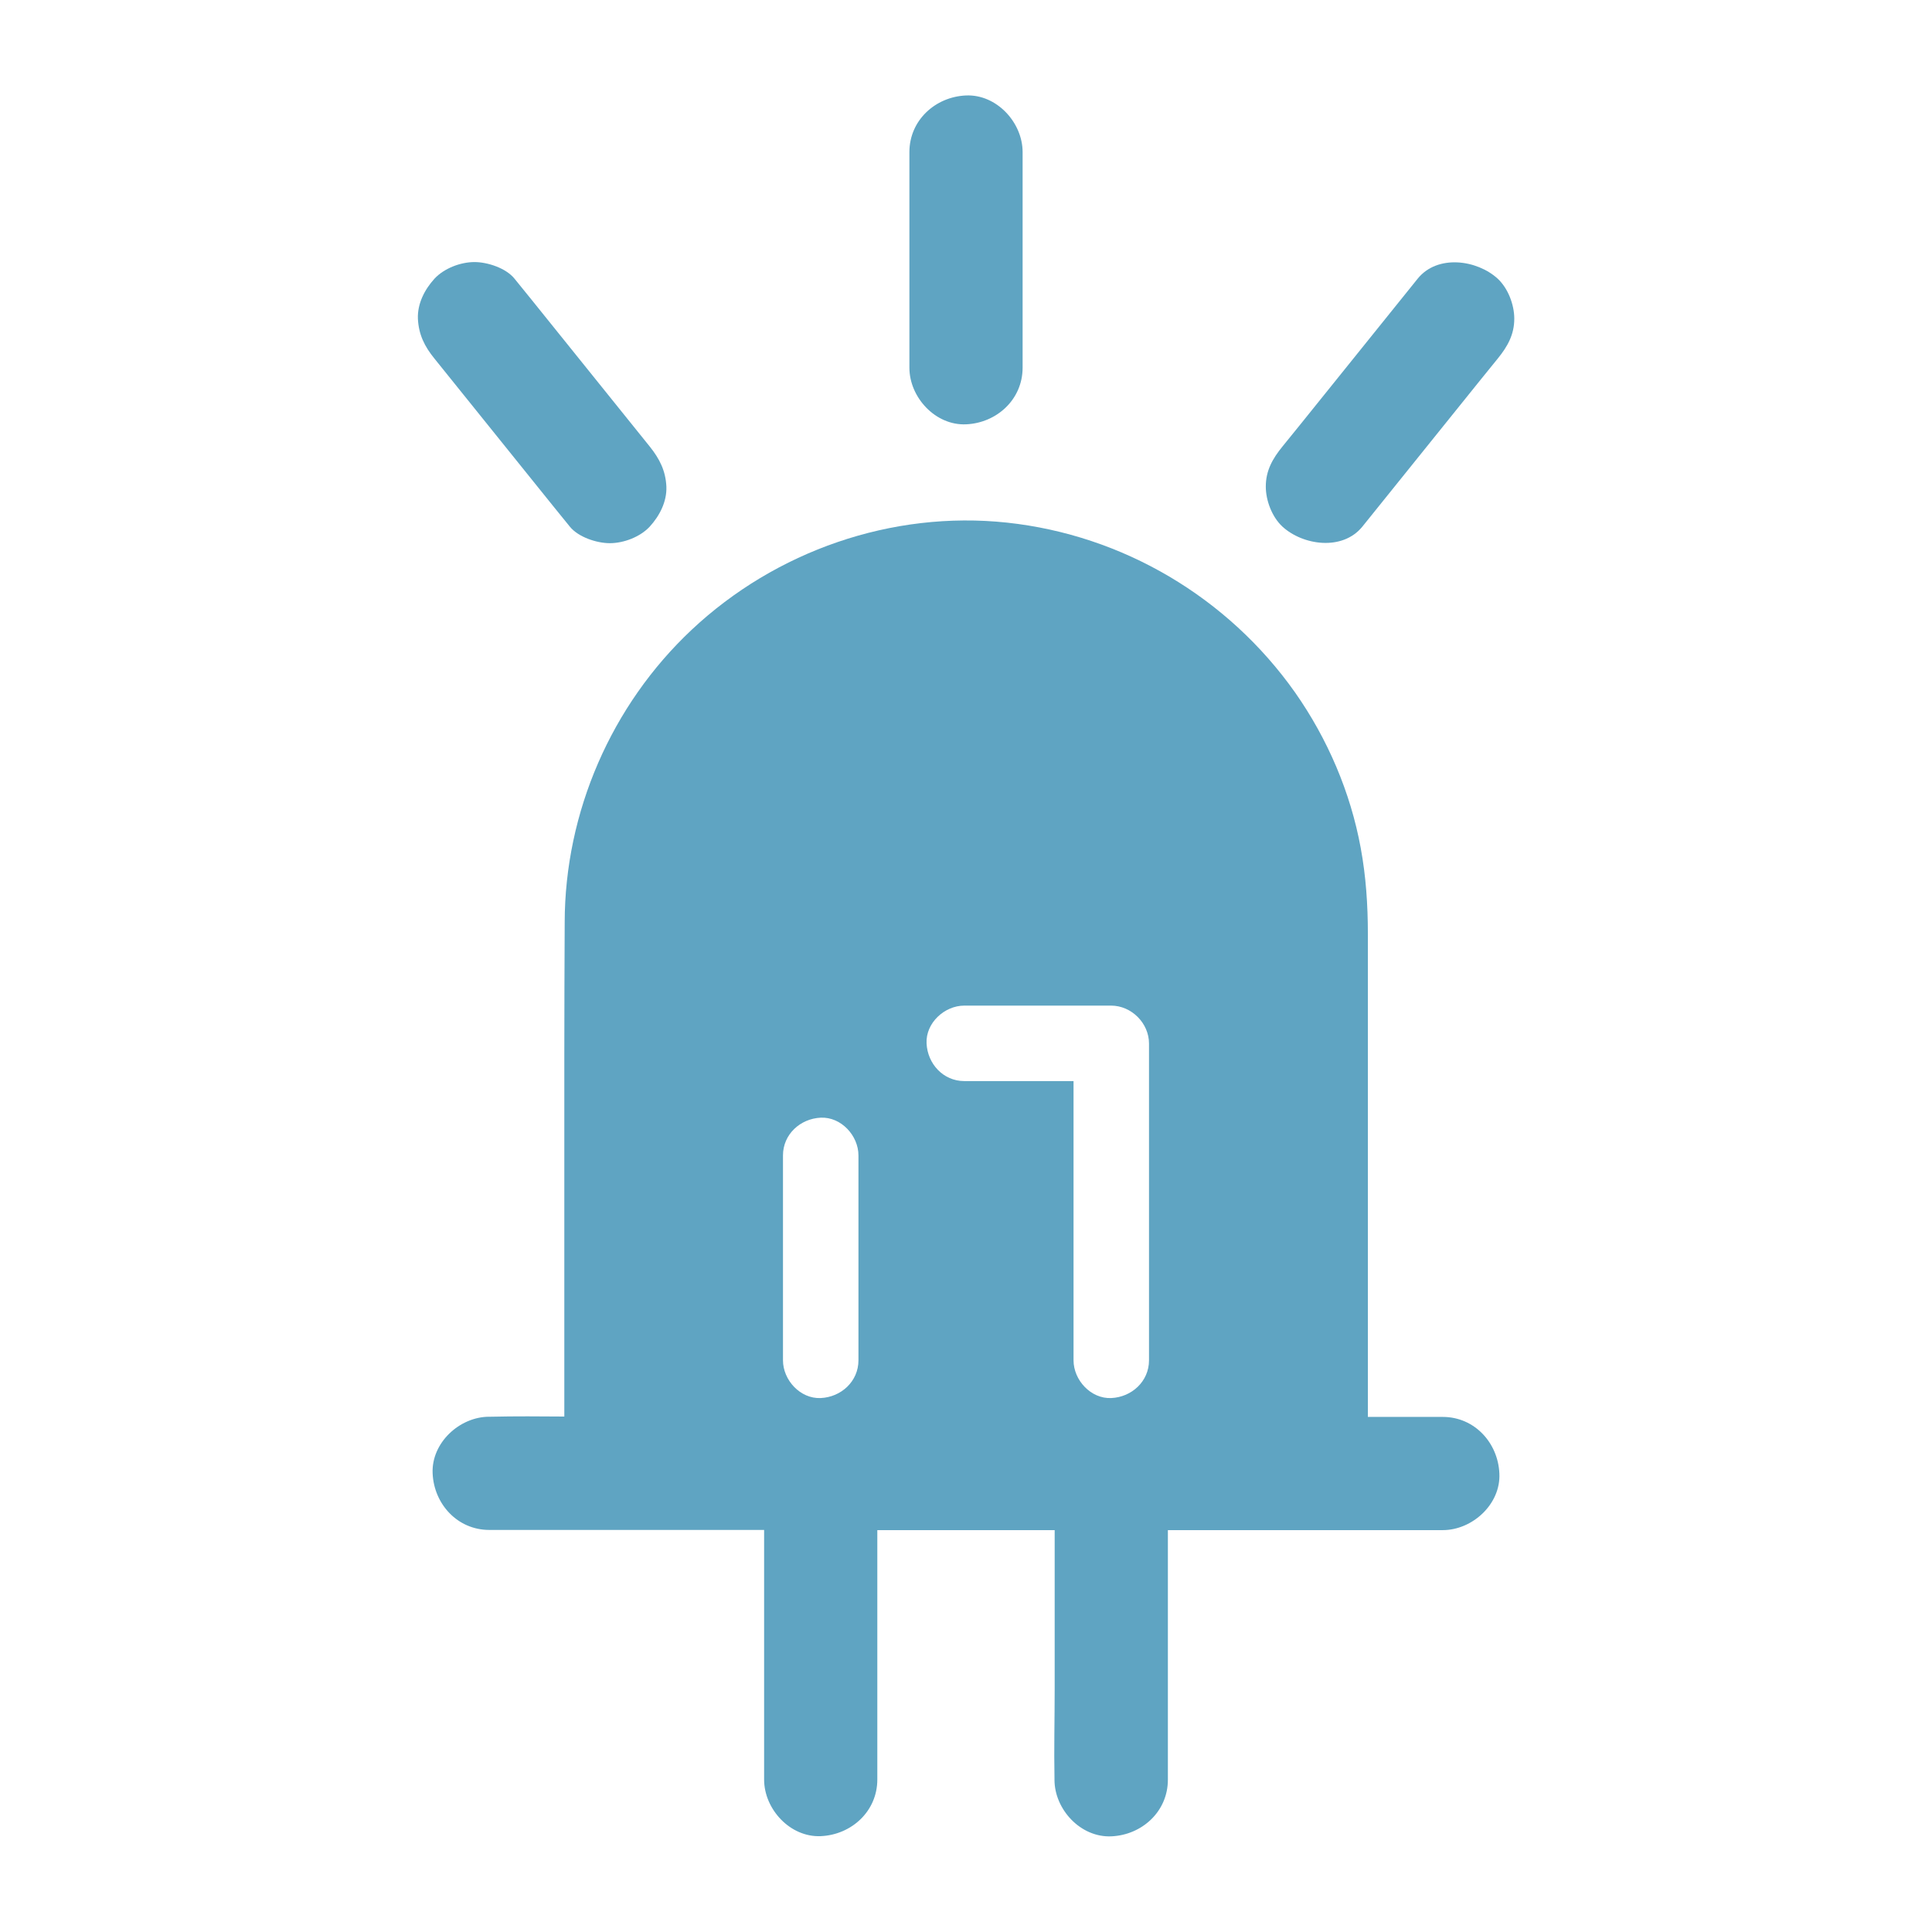 <?xml version="1.0" encoding="UTF-8"?>
<svg width="1200pt" height="1200pt" version="1.1" viewBox="0 0 1200 1200" xmlns="http://www.w3.org/2000/svg">
 <g fill="#5fa4c2">
  <path d="m635.16 228.4v-117.19-16.758c0-18.398-16.172-35.977-35.156-35.156-19.102 0.82-35.156 15.469-35.156 35.156v117.19 16.758c0 18.398 16.172 35.977 35.156 35.156 19.102-0.82 35.156-15.469 35.156-35.156z"/>
  <path d="m403.59 277.38c-24.492-30.469-48.984-60.82-73.477-91.289-3.516-4.336-7.031-8.672-10.547-13.008-5.273-6.562-16.758-10.312-24.844-10.312-8.672 0-18.867 3.867-24.844 10.312-6.094 6.68-10.664 15.469-10.312 24.844 0.469 9.844 4.102 17.227 10.312 24.844 24.492 30.469 48.984 60.82 73.477 91.289 3.516 4.336 7.031 8.672 10.547 13.008 5.273 6.562 16.758 10.312 24.844 10.312 8.672 0 18.867-3.867 24.844-10.312 6.094-6.68 10.664-15.469 10.312-24.844-0.469-9.844-4.219-17.227-10.312-24.844z"/>
  <path d="m846.21 327.07c24.492-30.469 48.984-60.82 73.477-91.289 3.516-4.336 7.031-8.672 10.547-13.008 6.094-7.5 10.312-14.883 10.312-24.844 0-8.672-3.867-18.867-10.312-24.844-12.773-11.719-37.383-15.234-49.688 0-24.492 30.469-48.984 60.82-73.477 91.289-3.516 4.336-7.031 8.672-10.547 13.008-6.094 7.5-10.312 14.883-10.312 24.844 0 8.672 3.867 18.867 10.312 24.844 12.773 11.719 37.383 15.234 49.688 0z"/>
  <path d="m931.29 915.23c-0.82-19.102-15.469-35.156-35.156-35.156h-46.523v-299.88c0-18.047-1.172-35.859-4.453-53.555-6.328-34.57-20.625-67.852-40.781-96.562-41.719-59.062-106.99-97.734-178.95-105.47-71.367-7.617-143.67 17.578-195.82 66.562-49.922 46.875-78.75 113.32-78.867 181.64-0.117 27.305-0.234 54.727-0.234 82.031v225c-15.234-0.117-30.469-0.234-45.703 0.117h-0.938c-18.398 0-35.977 16.172-35.156 35.156 0.82 19.102 15.469 35.156 35.156 35.156h170.74v155.04c0 18.398 16.172 35.977 35.156 35.156 19.102-0.82 35.156-15.469 35.156-35.156v-154.92h110.16v98.789c0 18.516-0.469 37.031-0.117 55.547v0.703c0 18.398 16.172 35.977 35.273 35.156 19.102-0.82 35.156-15.469 35.156-35.156v-155.04h170.74c18.398 0 36.094-16.172 35.156-35.156zm-398.09-70.312c0 13.125-10.781 22.852-23.438 23.438s-23.438-11.133-23.438-23.438v-127.27c0-13.125 10.781-22.852 23.438-23.438s23.438 11.133 23.438 23.438zm180.47 0c0 13.125-10.781 22.852-23.438 23.438s-23.438-11.133-23.438-23.438v-173.44h-67.852c-13.125 0-22.852-10.781-23.438-23.438-0.586-12.656 11.133-23.438 23.438-23.438h91.172c12.656 0 23.555 10.898 23.555 23.555z"/>
 </g>
</svg>
